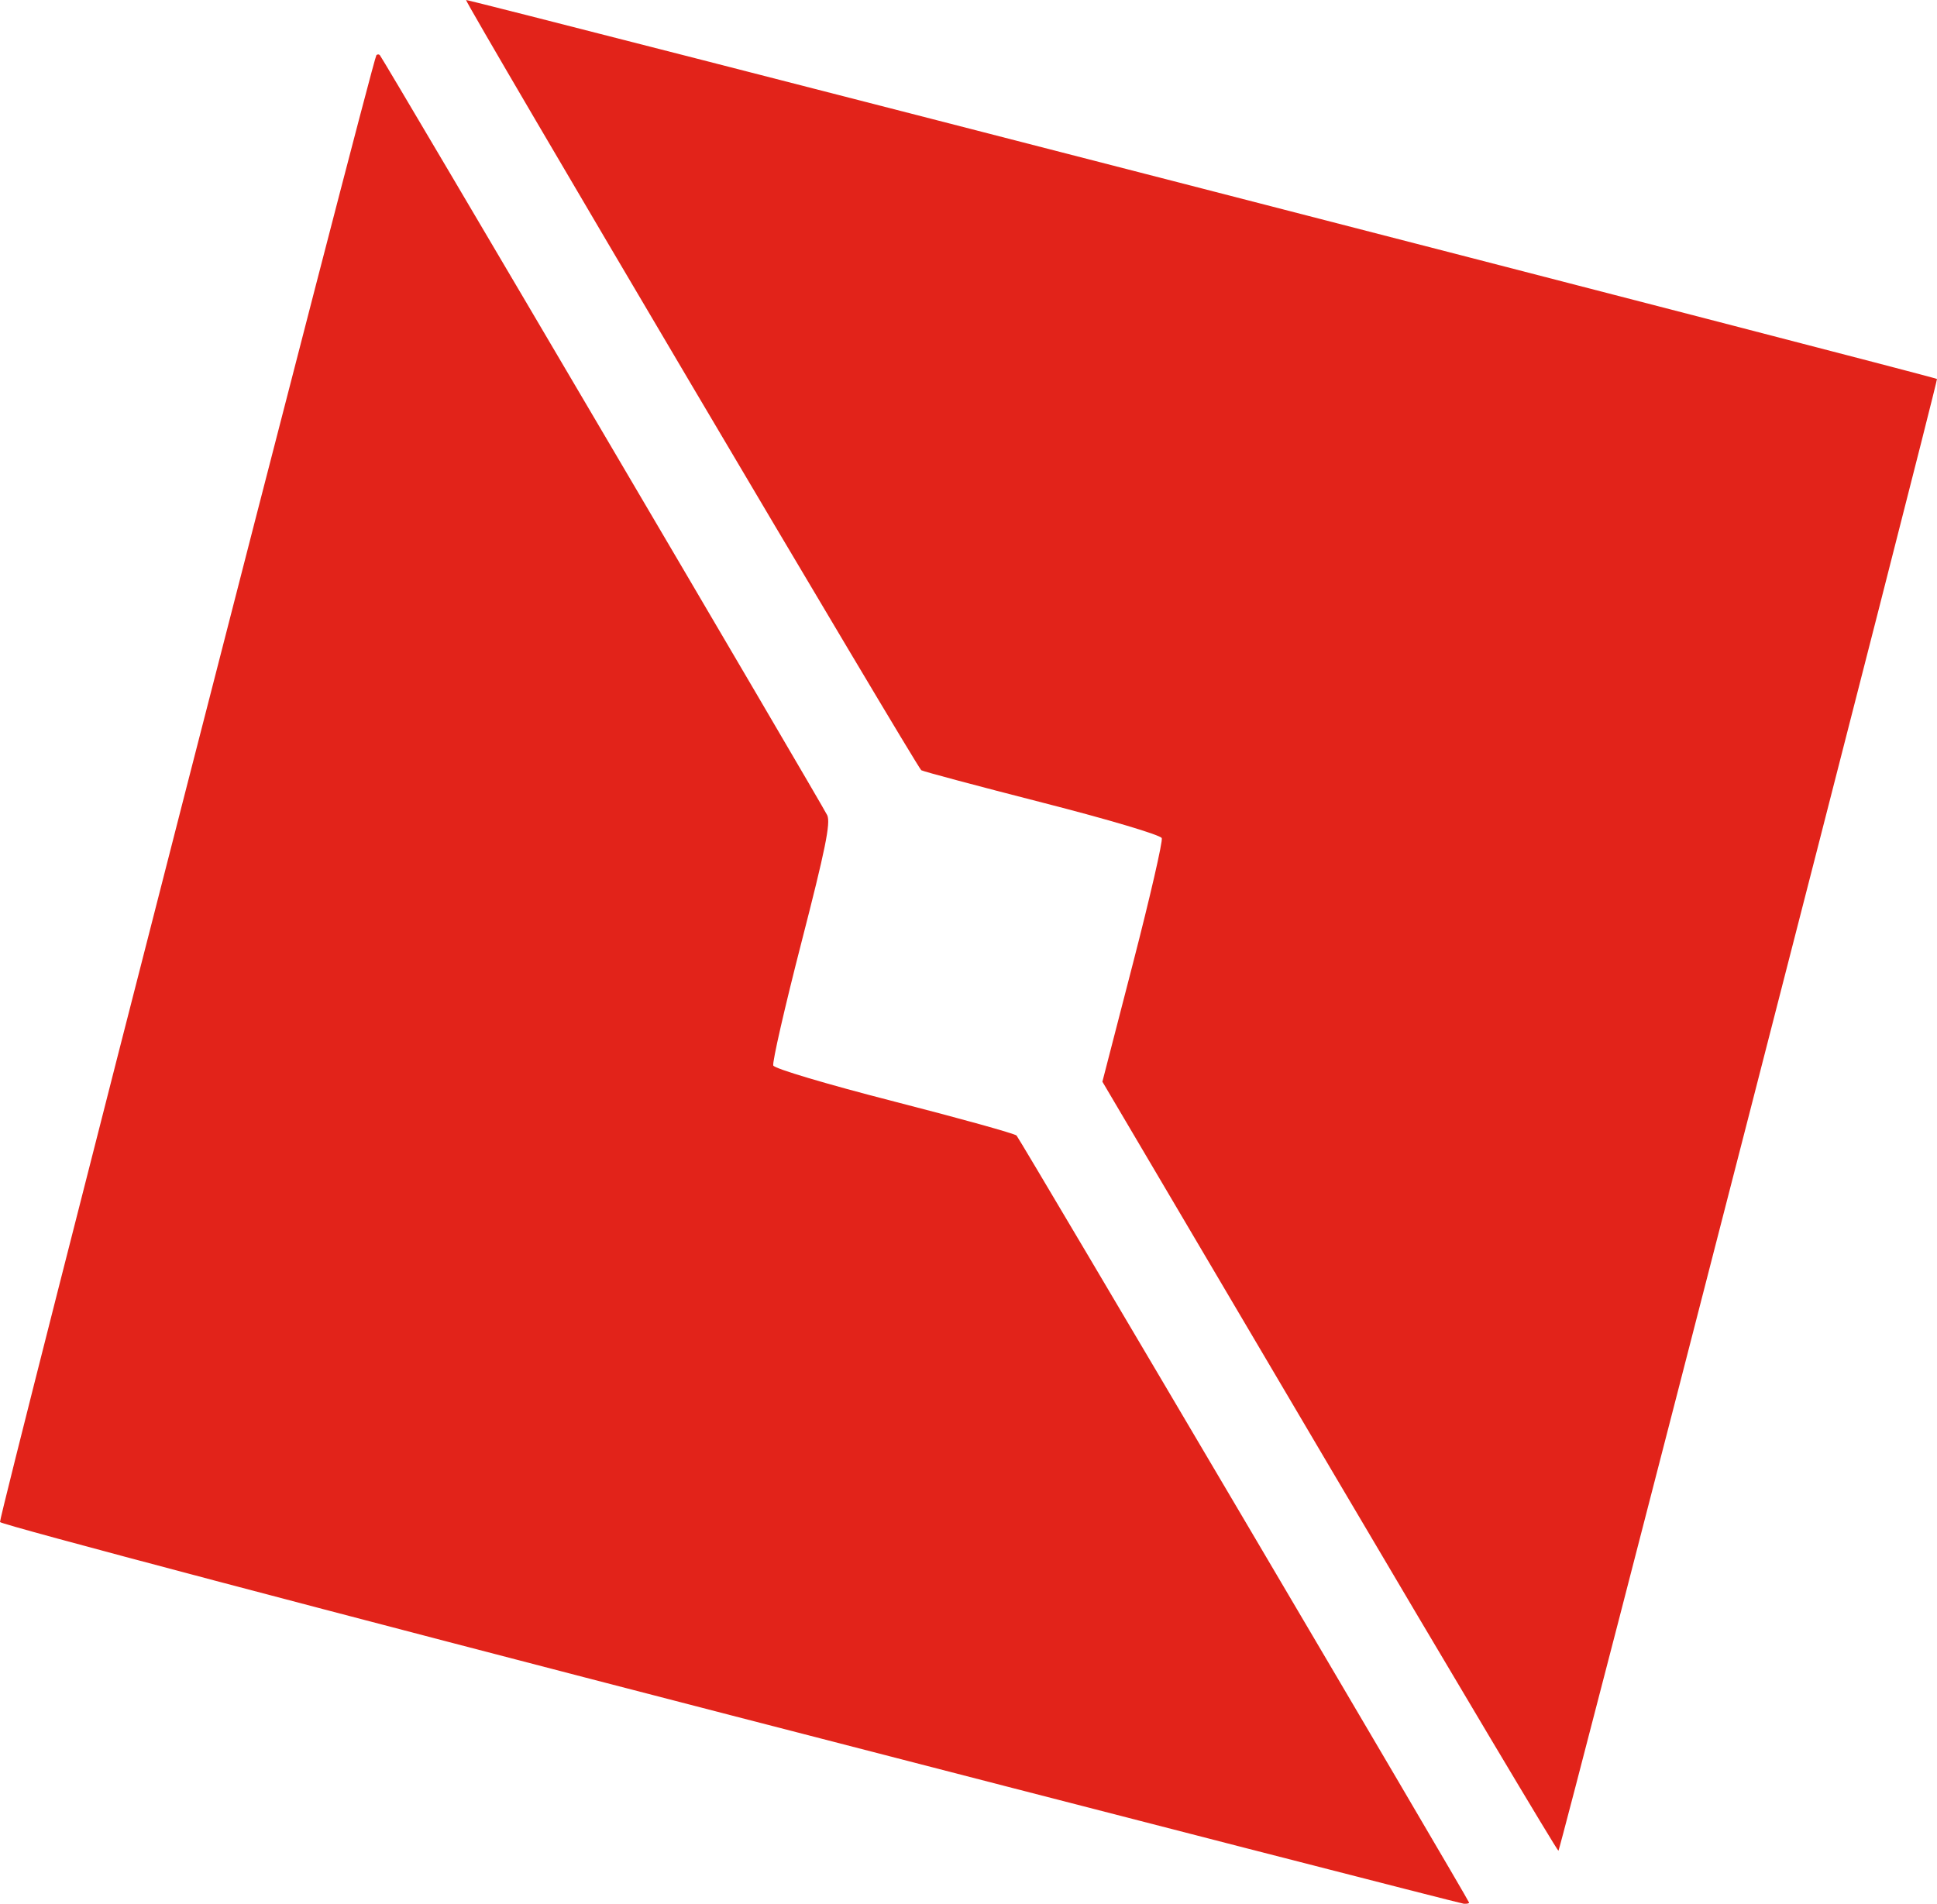 <?xml version="1.0" encoding="UTF-8" standalone="no"?>
<!-- Created with Inkscape (http://www.inkscape.org/) -->

<svg
   xmlns:dc="http://purl.org/dc/elements/1.1/"
   xmlns:cc="http://creativecommons.org/ns#"
   xmlns:rdf="http://www.w3.org/1999/02/22-rdf-syntax-ns#"
   xmlns:svg="http://www.w3.org/2000/svg"
   xmlns="http://www.w3.org/2000/svg"
   xmlns:sodipodi="http://sodipodi.sourceforge.net/DTD/sodipodi-0.dtd"
   xmlns:inkscape="http://www.inkscape.org/namespaces/inkscape"
   width="158.477mm"
   height="155.797mm"
   viewBox="0 0 158.477 155.797"
   version="1.1"
   id="svg8"
   inkscape:version="0.92.4 5da689c313, 2019-01-14"
   sodipodi:docname="roblox-player.svg">
  <defs
     id="defs2" />
  <sodipodi:namedview
     id="base"
     pagecolor="#ffffff"
     bordercolor="#666666"
     borderopacity="1.0"
     inkscape:pageopacity="0.0"
     inkscape:pageshadow="2"
     inkscape:zoom="1.4"
     inkscape:cx="120.81412"
     inkscape:cy="269.07541"
     inkscape:document-units="mm"
     inkscape:current-layer="layer1"
     showgrid="false"
     fit-margin-top="0"
     fit-margin-left="0"
     fit-margin-right="0"
     fit-margin-bottom="0"
     inkscape:window-width="1888"
     inkscape:window-height="1052"
     inkscape:window-x="32"
     inkscape:window-y="0"
     inkscape:window-maximized="1" />
  <g
     inkscape:label="Layer 1"
     inkscape:groupmode="layer"
     id="layer1"
     transform="translate(-29.432,-75.104)">
    <path
       inkscape:connector-curvature="0"
       id="path4533"
       d="M 89.154,215.454 C 56.378,206.98 29.503,199.873 29.432,199.661 29.308,199.286 59.929,79.916 60.227,79.619 c 0.082,-0.082 0.209,-0.083 0.282,-0.002 0.283,0.311 36.263,61.453 36.605,62.204 0.286,0.628 -0.154,2.797 -2.114,10.411 -1.361,5.29 -2.397,9.82 -2.302,10.068 0.098,0.256 4.377,1.53 9.908,2.95 5.355,1.375 9.853,2.626 9.996,2.781 0.301,0.325 37.026,62.591 37.026,62.776 0,0.068 -0.198,0.108 -0.441,0.089 -0.243,-0.018 -27.258,-6.967 -60.034,-15.442 z m 49.067,-20.302 -18.596,-31.528 2.515,-9.74 c 1.383,-5.357 2.437,-9.943 2.342,-10.191 -0.099,-0.257 -4.305,-1.51 -9.768,-2.909 -5.277,-1.352 -9.735,-2.543 -9.906,-2.647 -0.343,-0.209 -37.382,-62.894 -37.244,-63.032 0.099,-0.099 120.187,30.846 120.344,31.011 0.114,0.119 -30.777,120.252 -30.971,120.446 -0.066,0.066 -8.489,-14.067 -18.716,-31.408 z"
       style="fill:#e2231a;stroke-width:1;fill-opacity:1" />
    <path
       style="fill:#000000;stroke-width:1"
       d=""
       id="path4529"
       inkscape:connector-curvature="0" />
  </g>
</svg>
